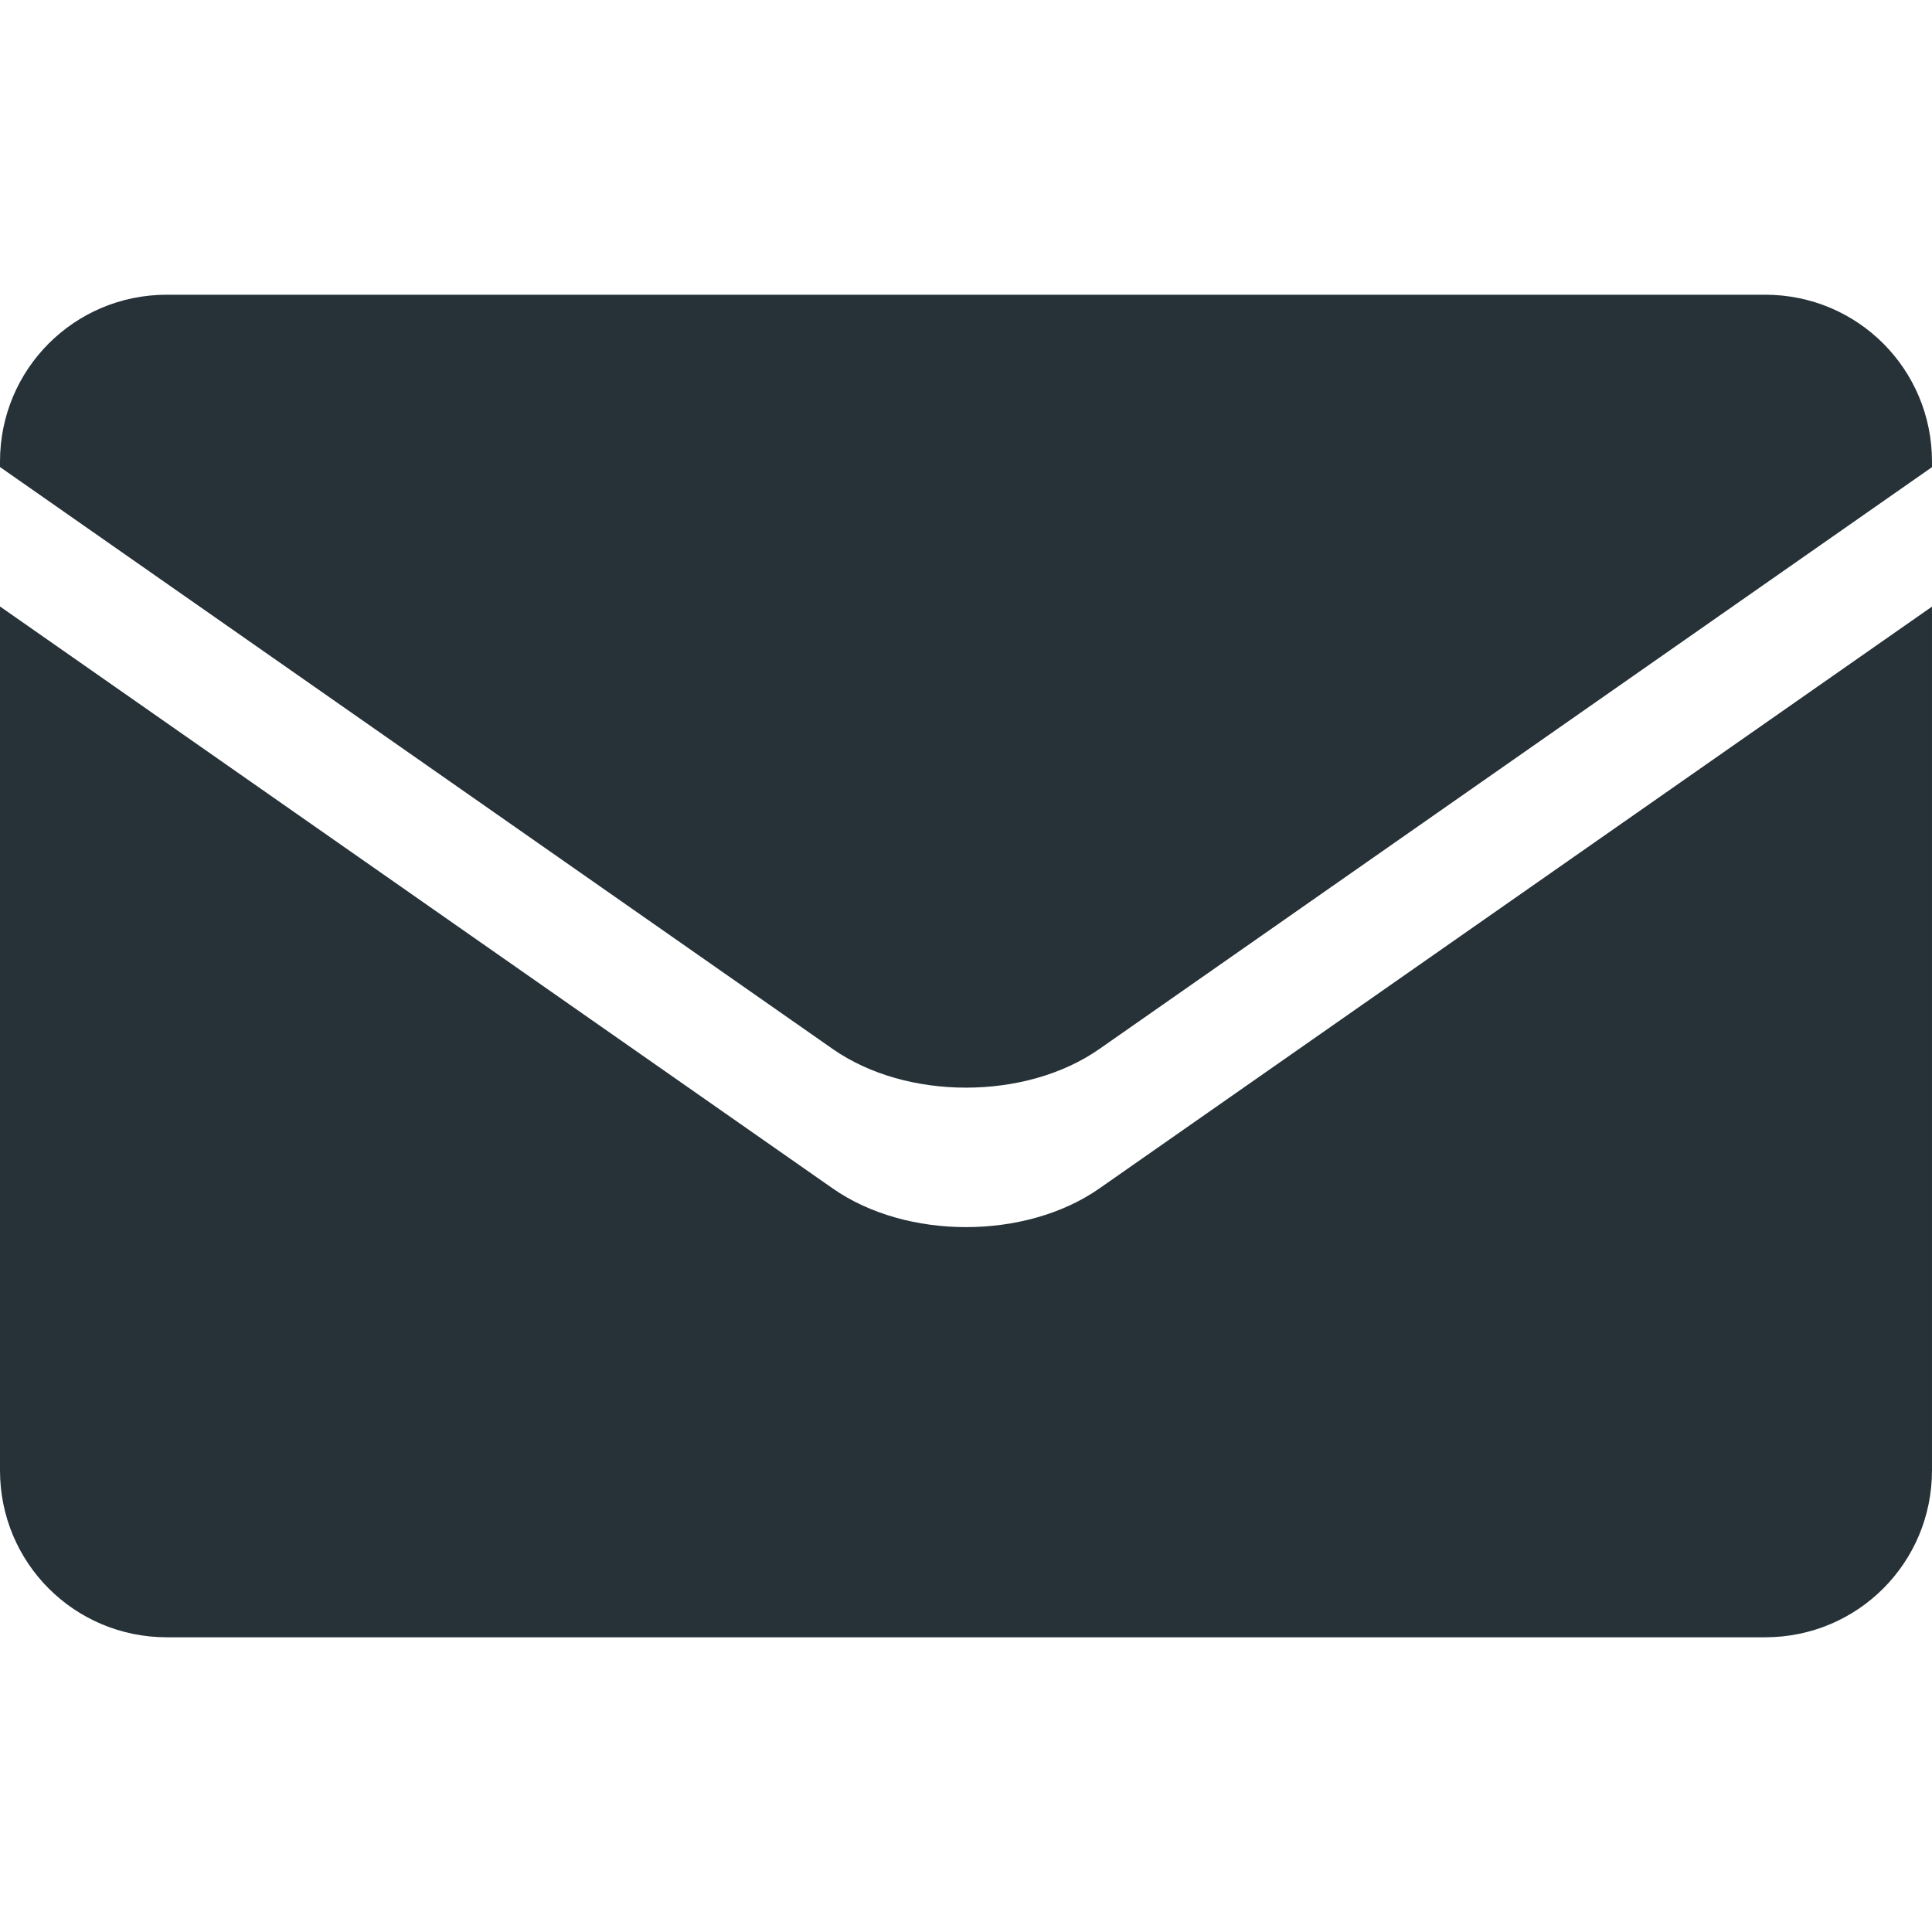 <?xml version="1.0"?>
<svg xmlns="http://www.w3.org/2000/svg" xmlns:xlink="http://www.w3.org/1999/xlink" xmlns:svgjs="http://svgjs.com/svgjs" version="1.1" width="512" height="512" x="0" y="0" viewBox="0 0 135.467 135.467" style="enable-background:new 0 0 512 512" xml:space="preserve" class=""><g><g xmlns="http://www.w3.org/2000/svg" id="layer1"><path id="rect1437" d="m11.698 20.665c-6.481 0-11.698 5.218-11.698 11.698v.384l58.391 40.807c2.59 1.809 5.968 2.71 9.347 2.709 3.378 0 6.756-.9 9.346-2.709l58.382-40.798v-.393c0-6.481-5.217-11.698-11.698-11.698zm-11.698 21.859v60.58c0 6.481 5.217 11.698 11.698 11.698h112.07c6.481 0 11.698-5.218 11.698-11.698v-60.57l-58.382 40.798c-2.59 1.809-5.968 2.71-9.346 2.71-3.38 0-6.758-.9-9.347-2.71z" paint-order="fill markers stroke" fill="#263238" data-original="#000000" style="" class=""/></g></g></svg>
